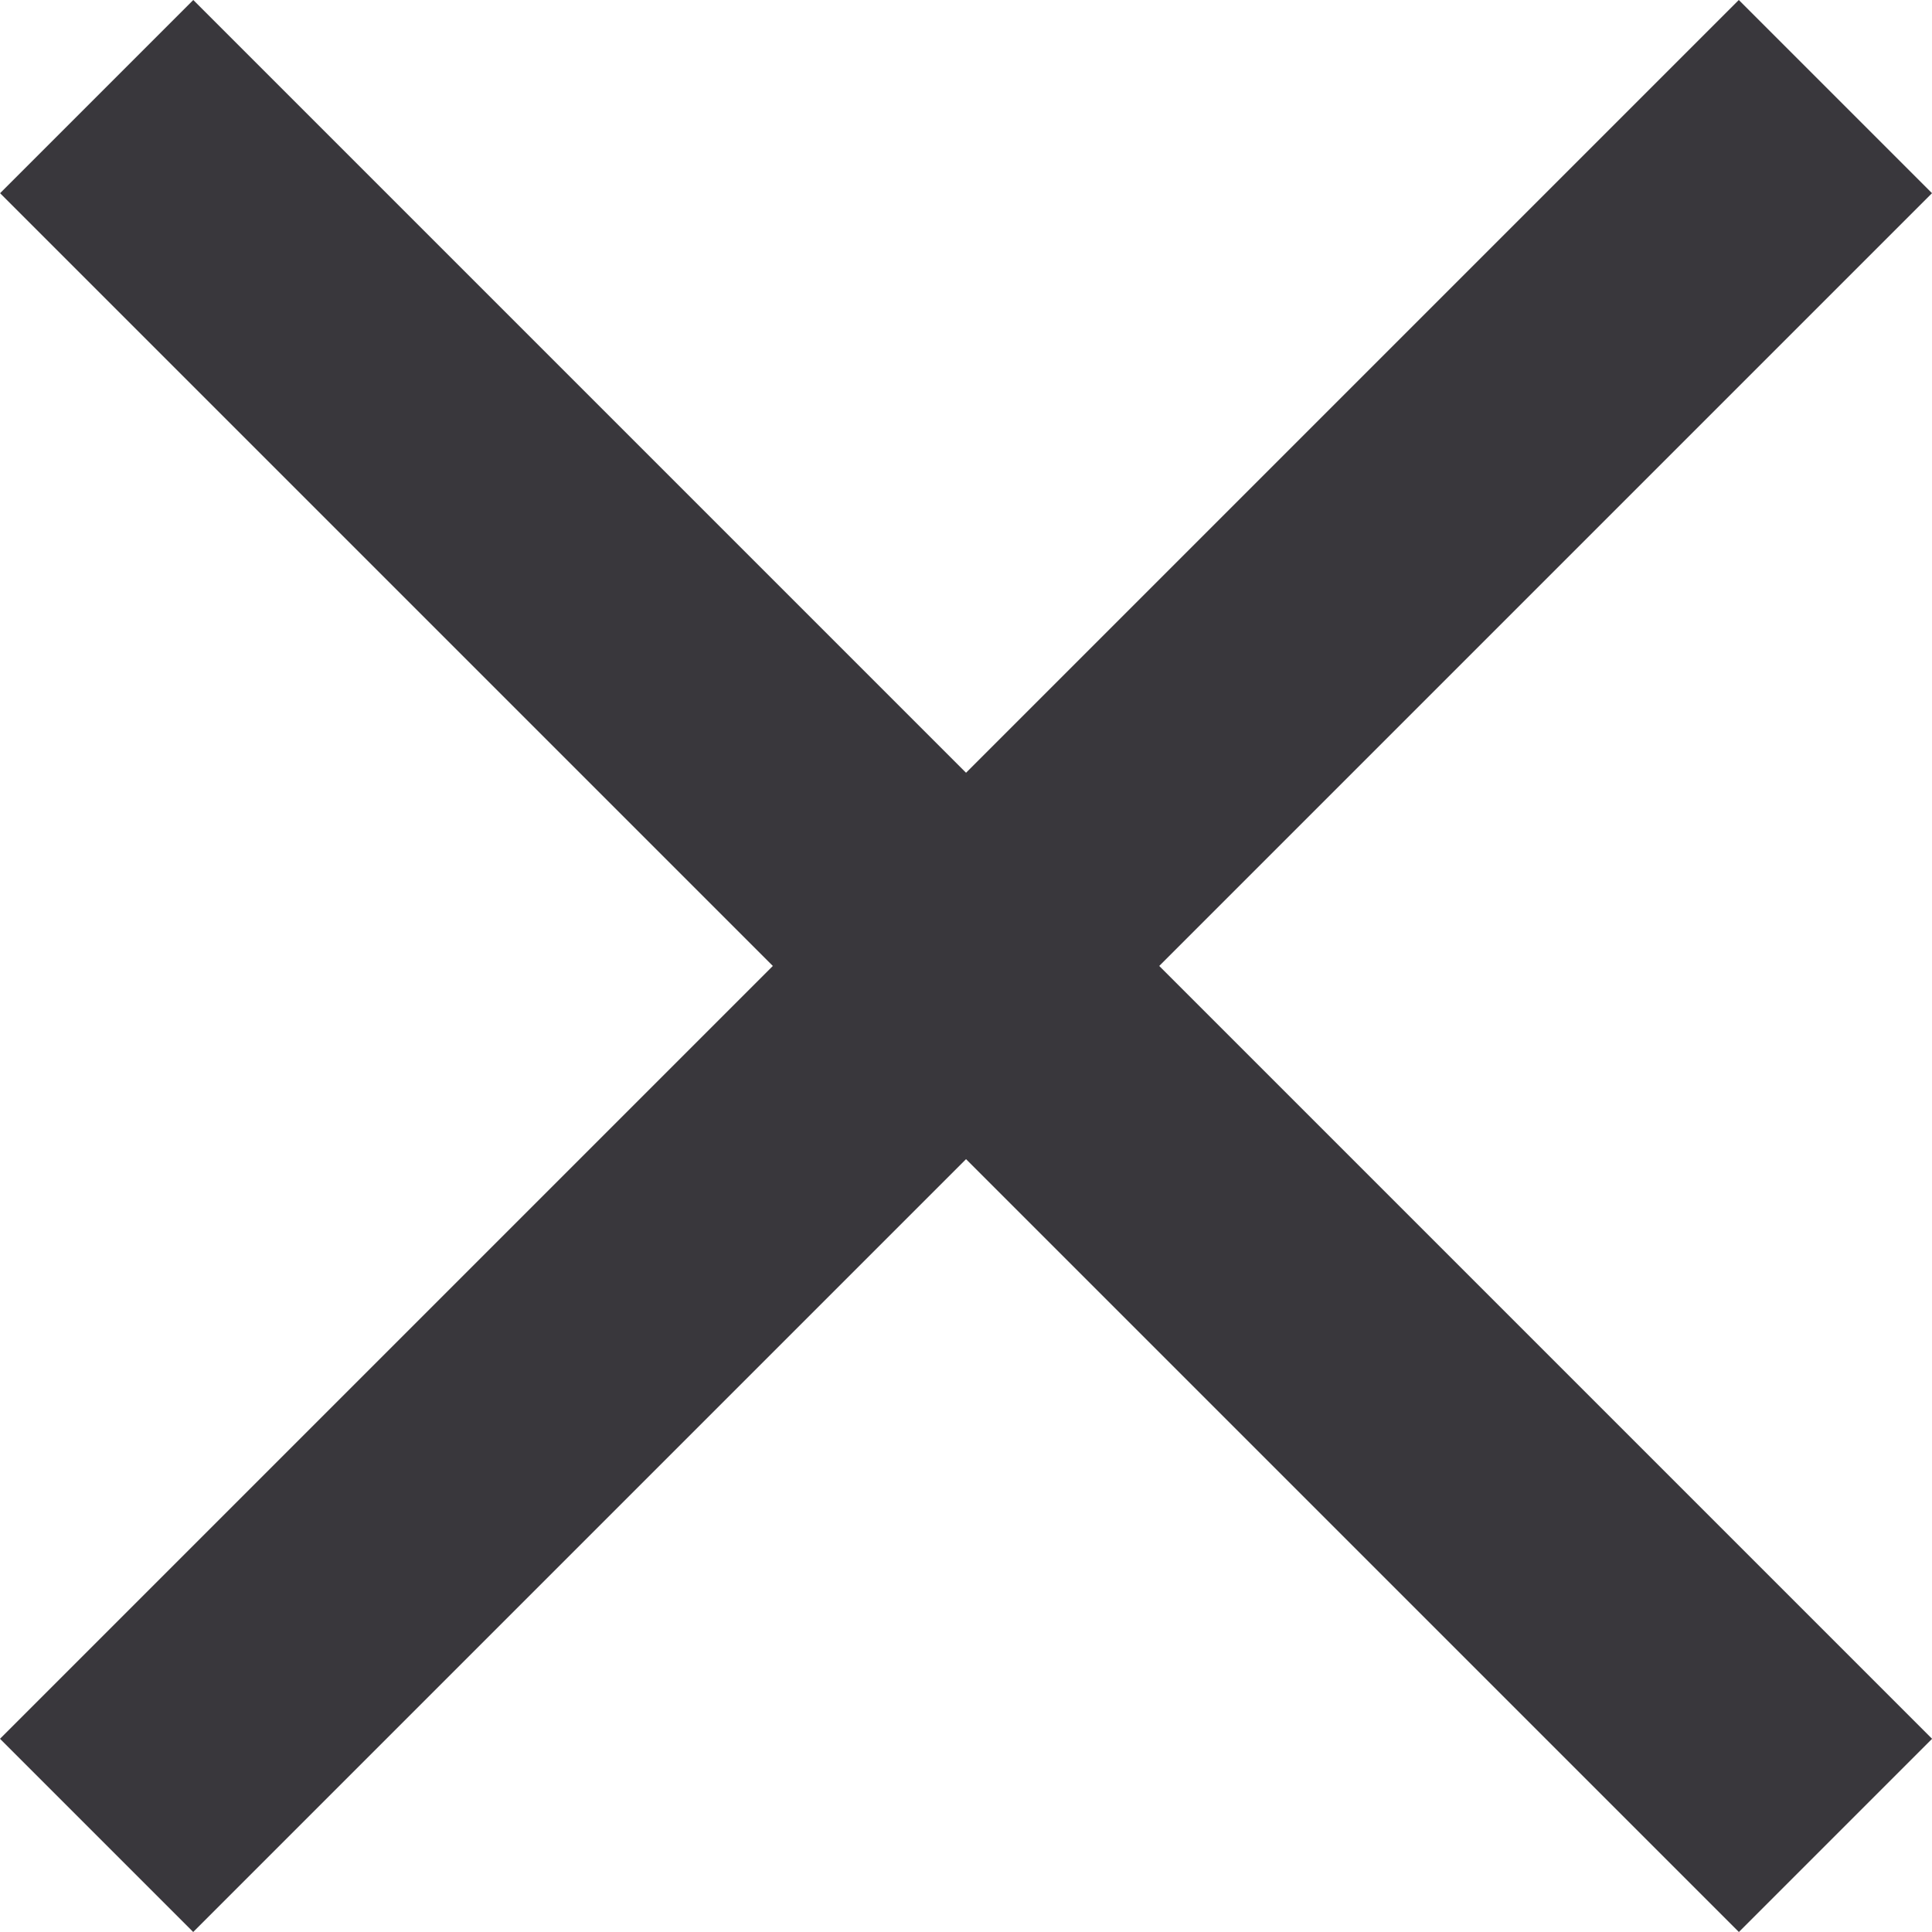<svg width="23" height="23" viewBox="0 0 23 23" fill="none" xmlns="http://www.w3.org/2000/svg">
    <path d="M0 20.7L20.7 0L23 2.3L2.3 23L0 20.7Z" fill="#39373C"/>
    <path d="M23.001 20.7L2.301 0L0.001 2.3L20.701 23L23.001 20.7Z" fill="#39373C"/>
</svg>

